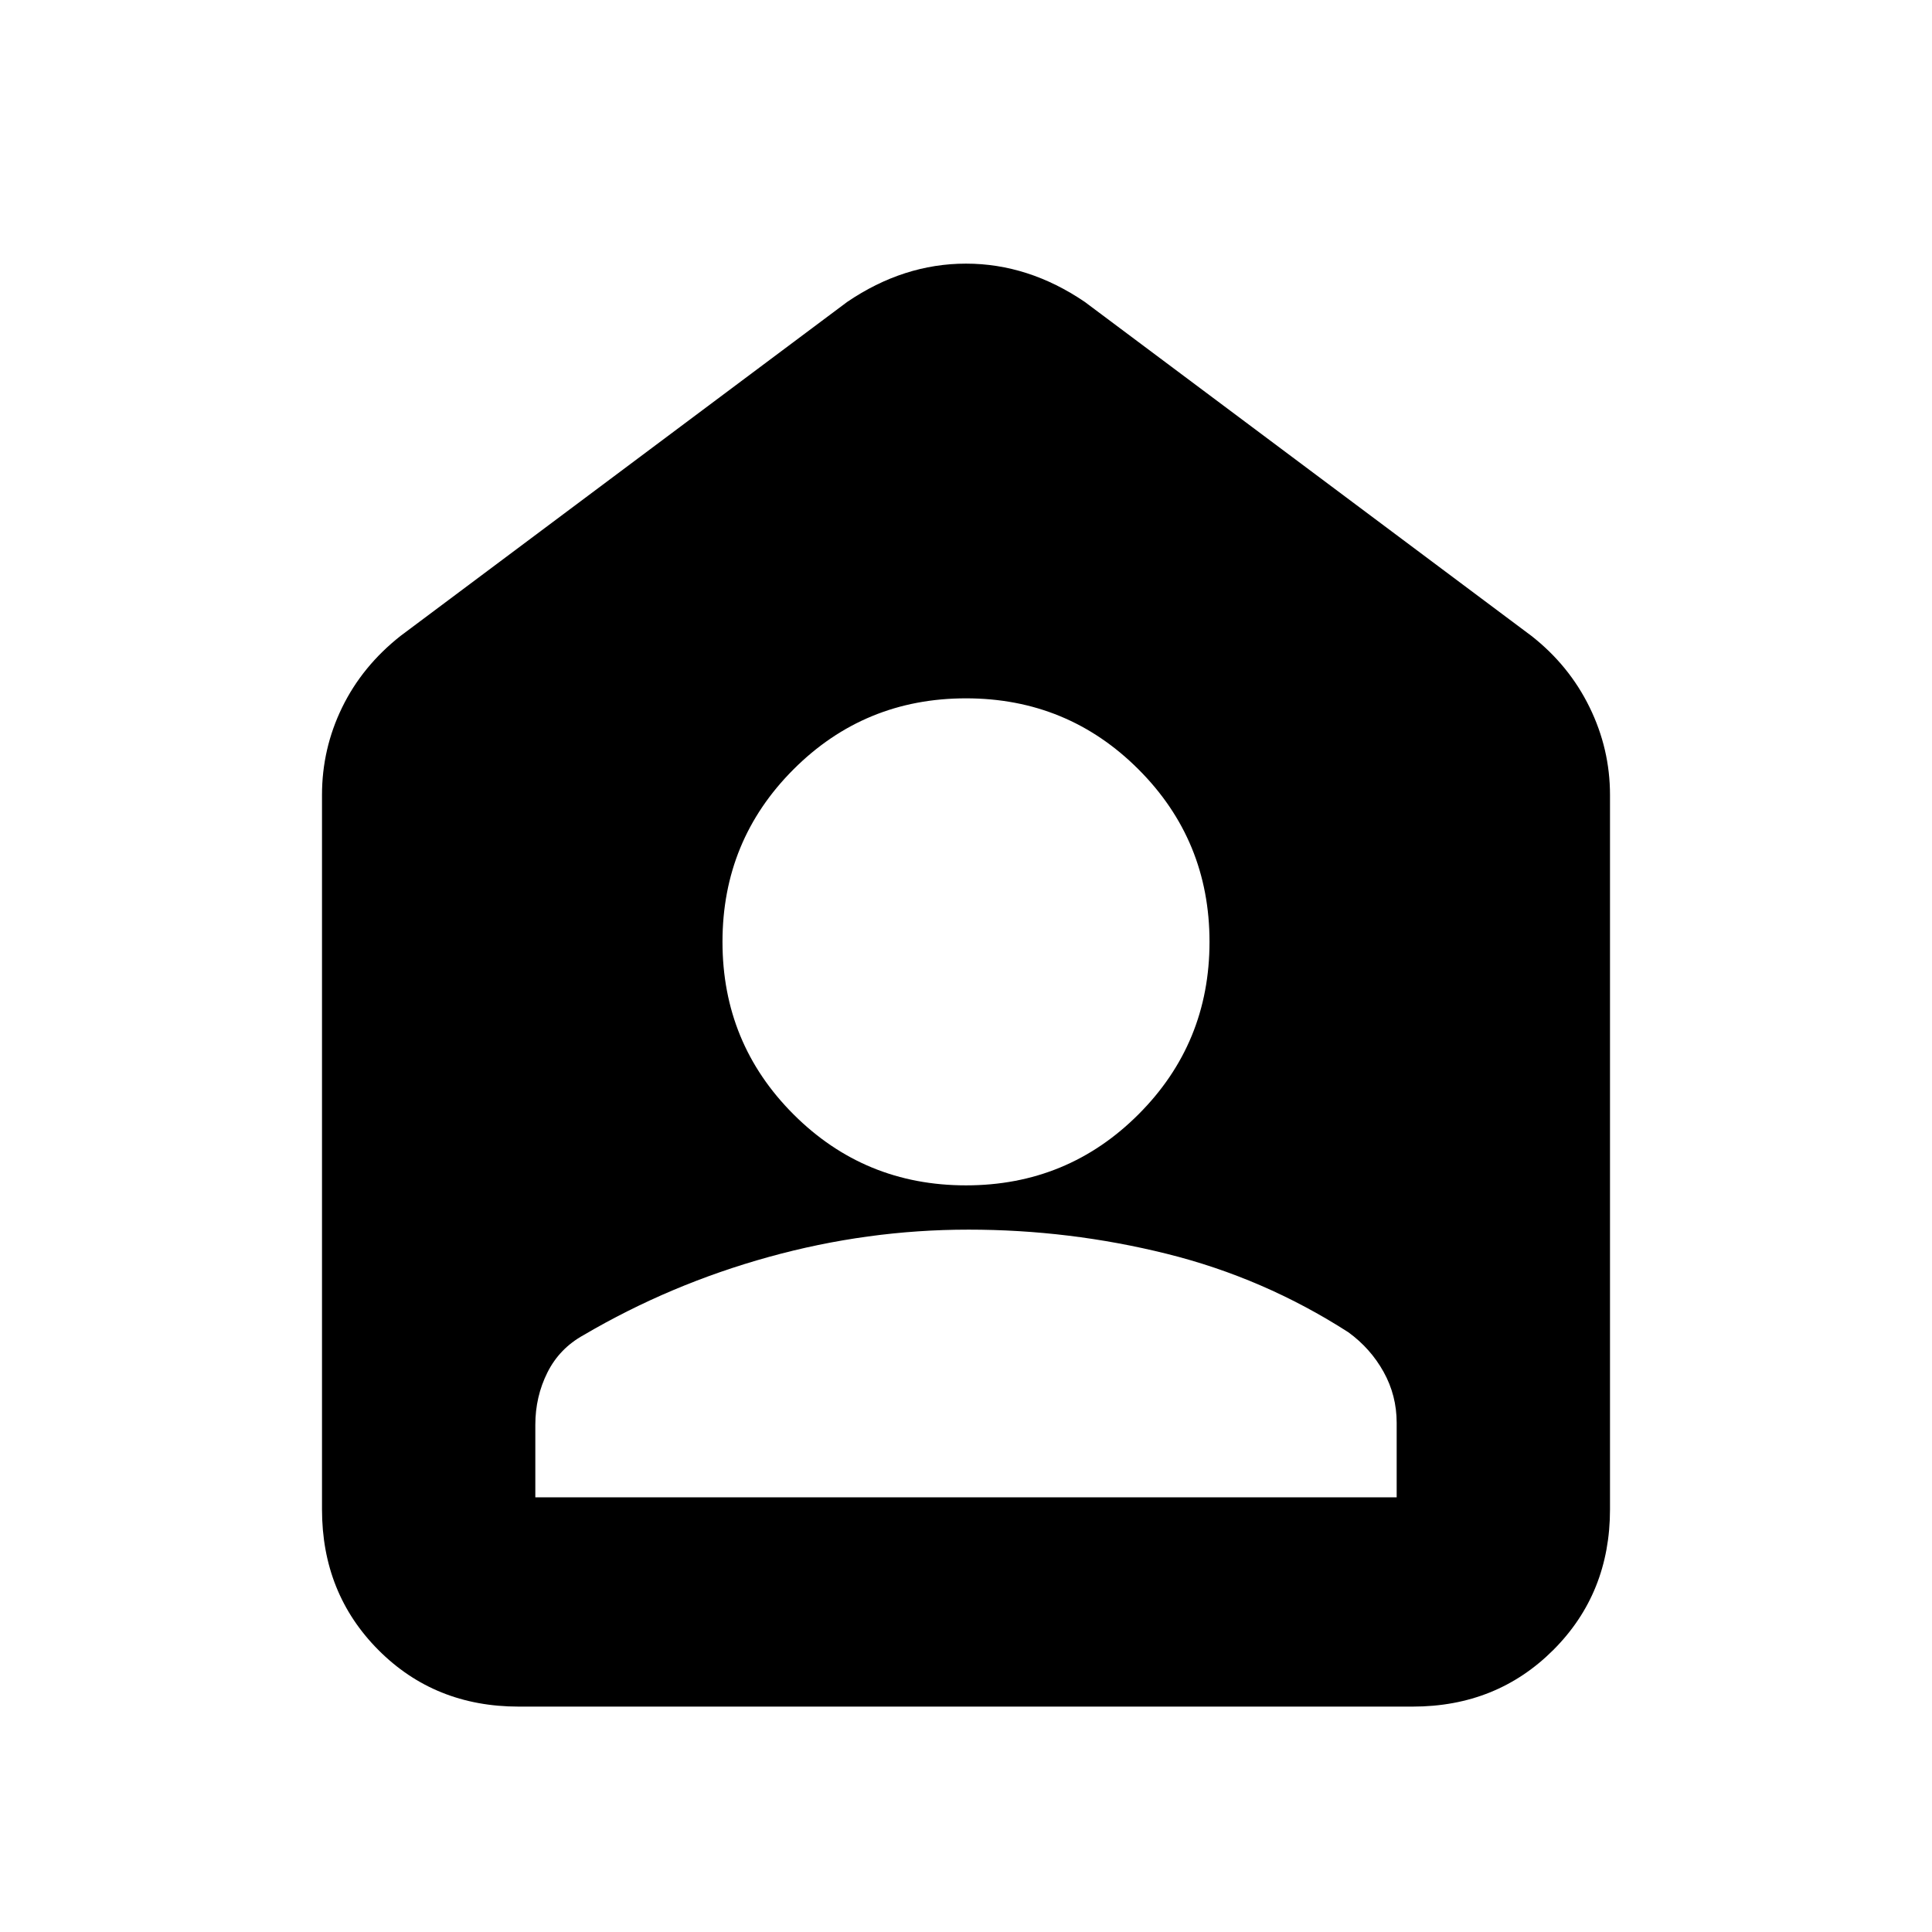 <svg xmlns="http://www.w3.org/2000/svg" height="20" viewBox="0 -960 960 960" width="20"><path d="M480-371q50.42 0 85.71-35.29Q601-441.58 601-492q0-50.42-35.29-85.71Q530.42-613 480-613q-50.42 0-85.71 35.29Q359-542.42 359-492q0 50.42 35.29 85.71Q429.58-371 480-371Zm1.23 22Q431-349 382-335.43q-49 13.57-92 38.82Q278-290 272-278t-6 26v36h428v-37q0-13.63-6.5-25.32Q681-290 670-298q-42-27-90.27-39-48.28-12-98.5-12ZM257.72-112Q216-112 188-140.15T160-210v-355q0-22.94 10-43.47Q180-629 199-644l222-166q28-19 59-19t59 19l222 166q18.69 14.67 28.84 35.41Q800-587.85 800-565v355q0 41.7-28.16 69.85Q743.68-112 701.96-112H257.72Z"/></svg>